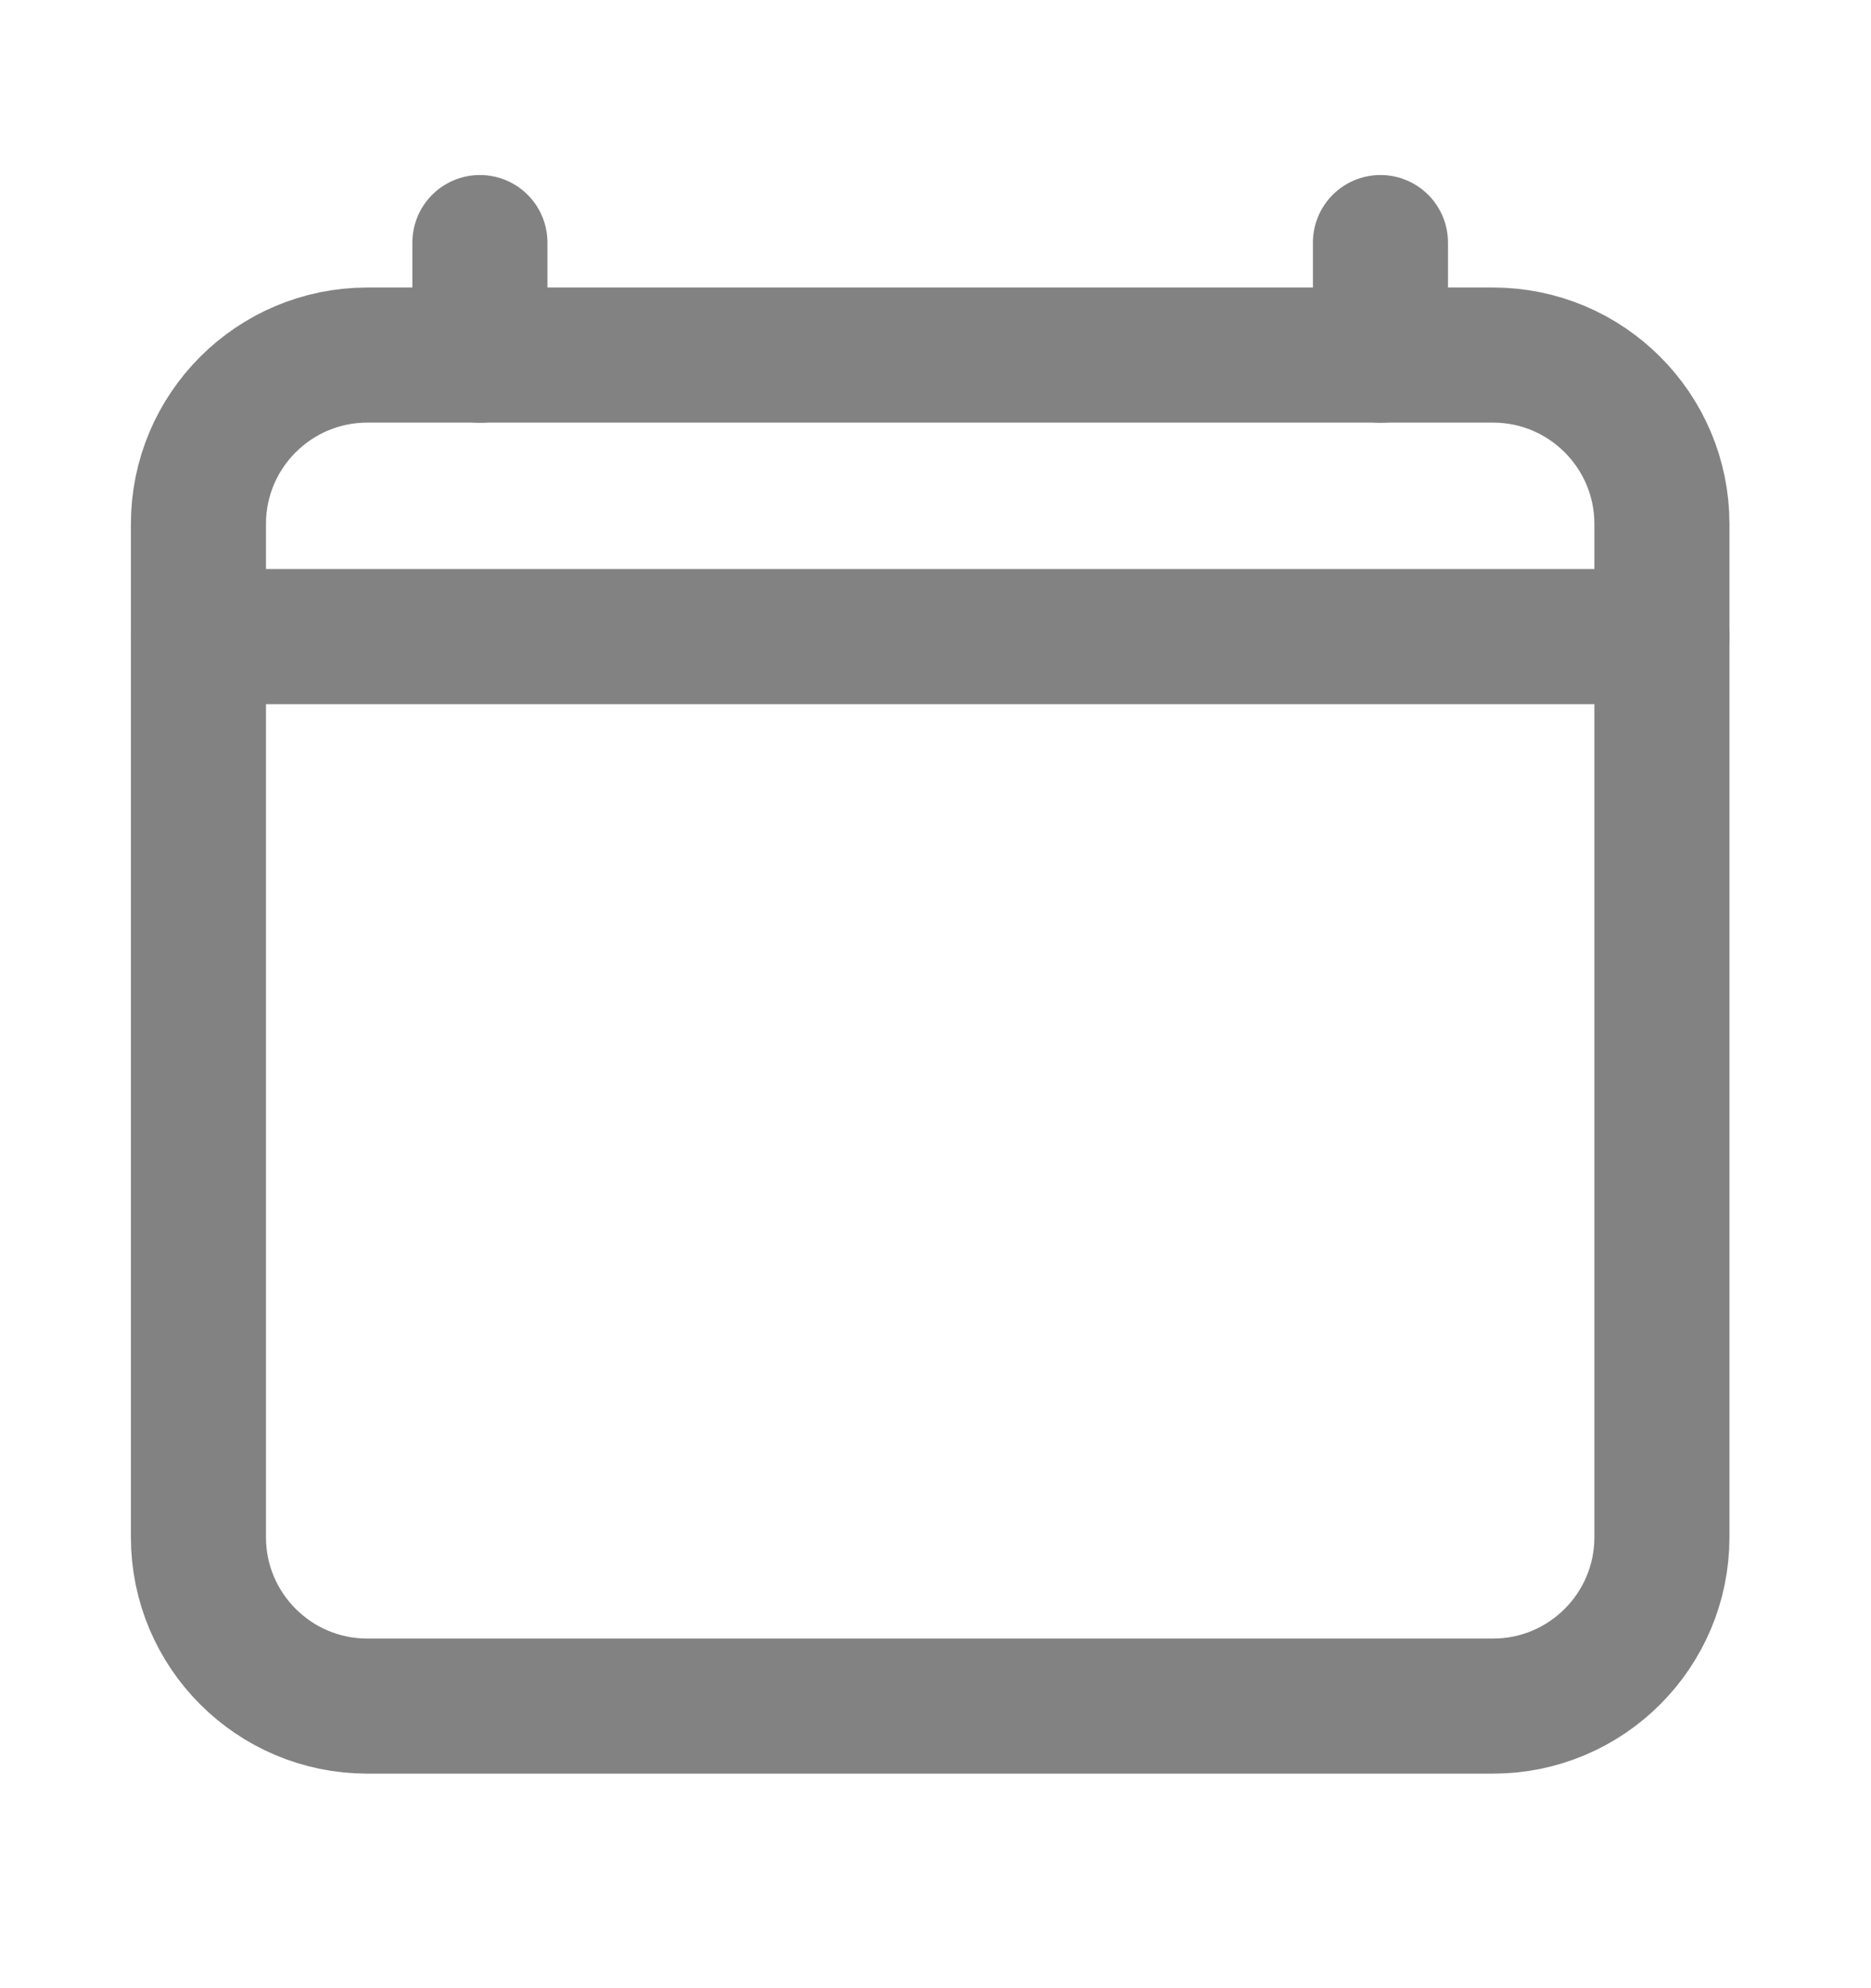 <svg width="16" height="17" viewBox="0 0 16 17" fill="none" xmlns="http://www.w3.org/2000/svg">
<path d="M12.768 3.036H3.141C2.344 3.036 1.697 3.683 1.697 4.48V13.144C1.697 13.941 2.344 14.588 3.141 14.588H12.768C13.565 14.588 14.212 13.941 14.212 13.144V4.48C14.212 3.683 13.565 3.036 12.768 3.036Z" stroke="#828282" stroke-width="1.155" stroke-linejoin="round"/>
<path d="M14.212 5.443H1.697M4.104 2.074V3.037V2.074ZM11.805 2.074V3.037V2.074Z" stroke="#828282" stroke-width="1.155" stroke-linecap="round" stroke-linejoin="round"/>
</svg>
